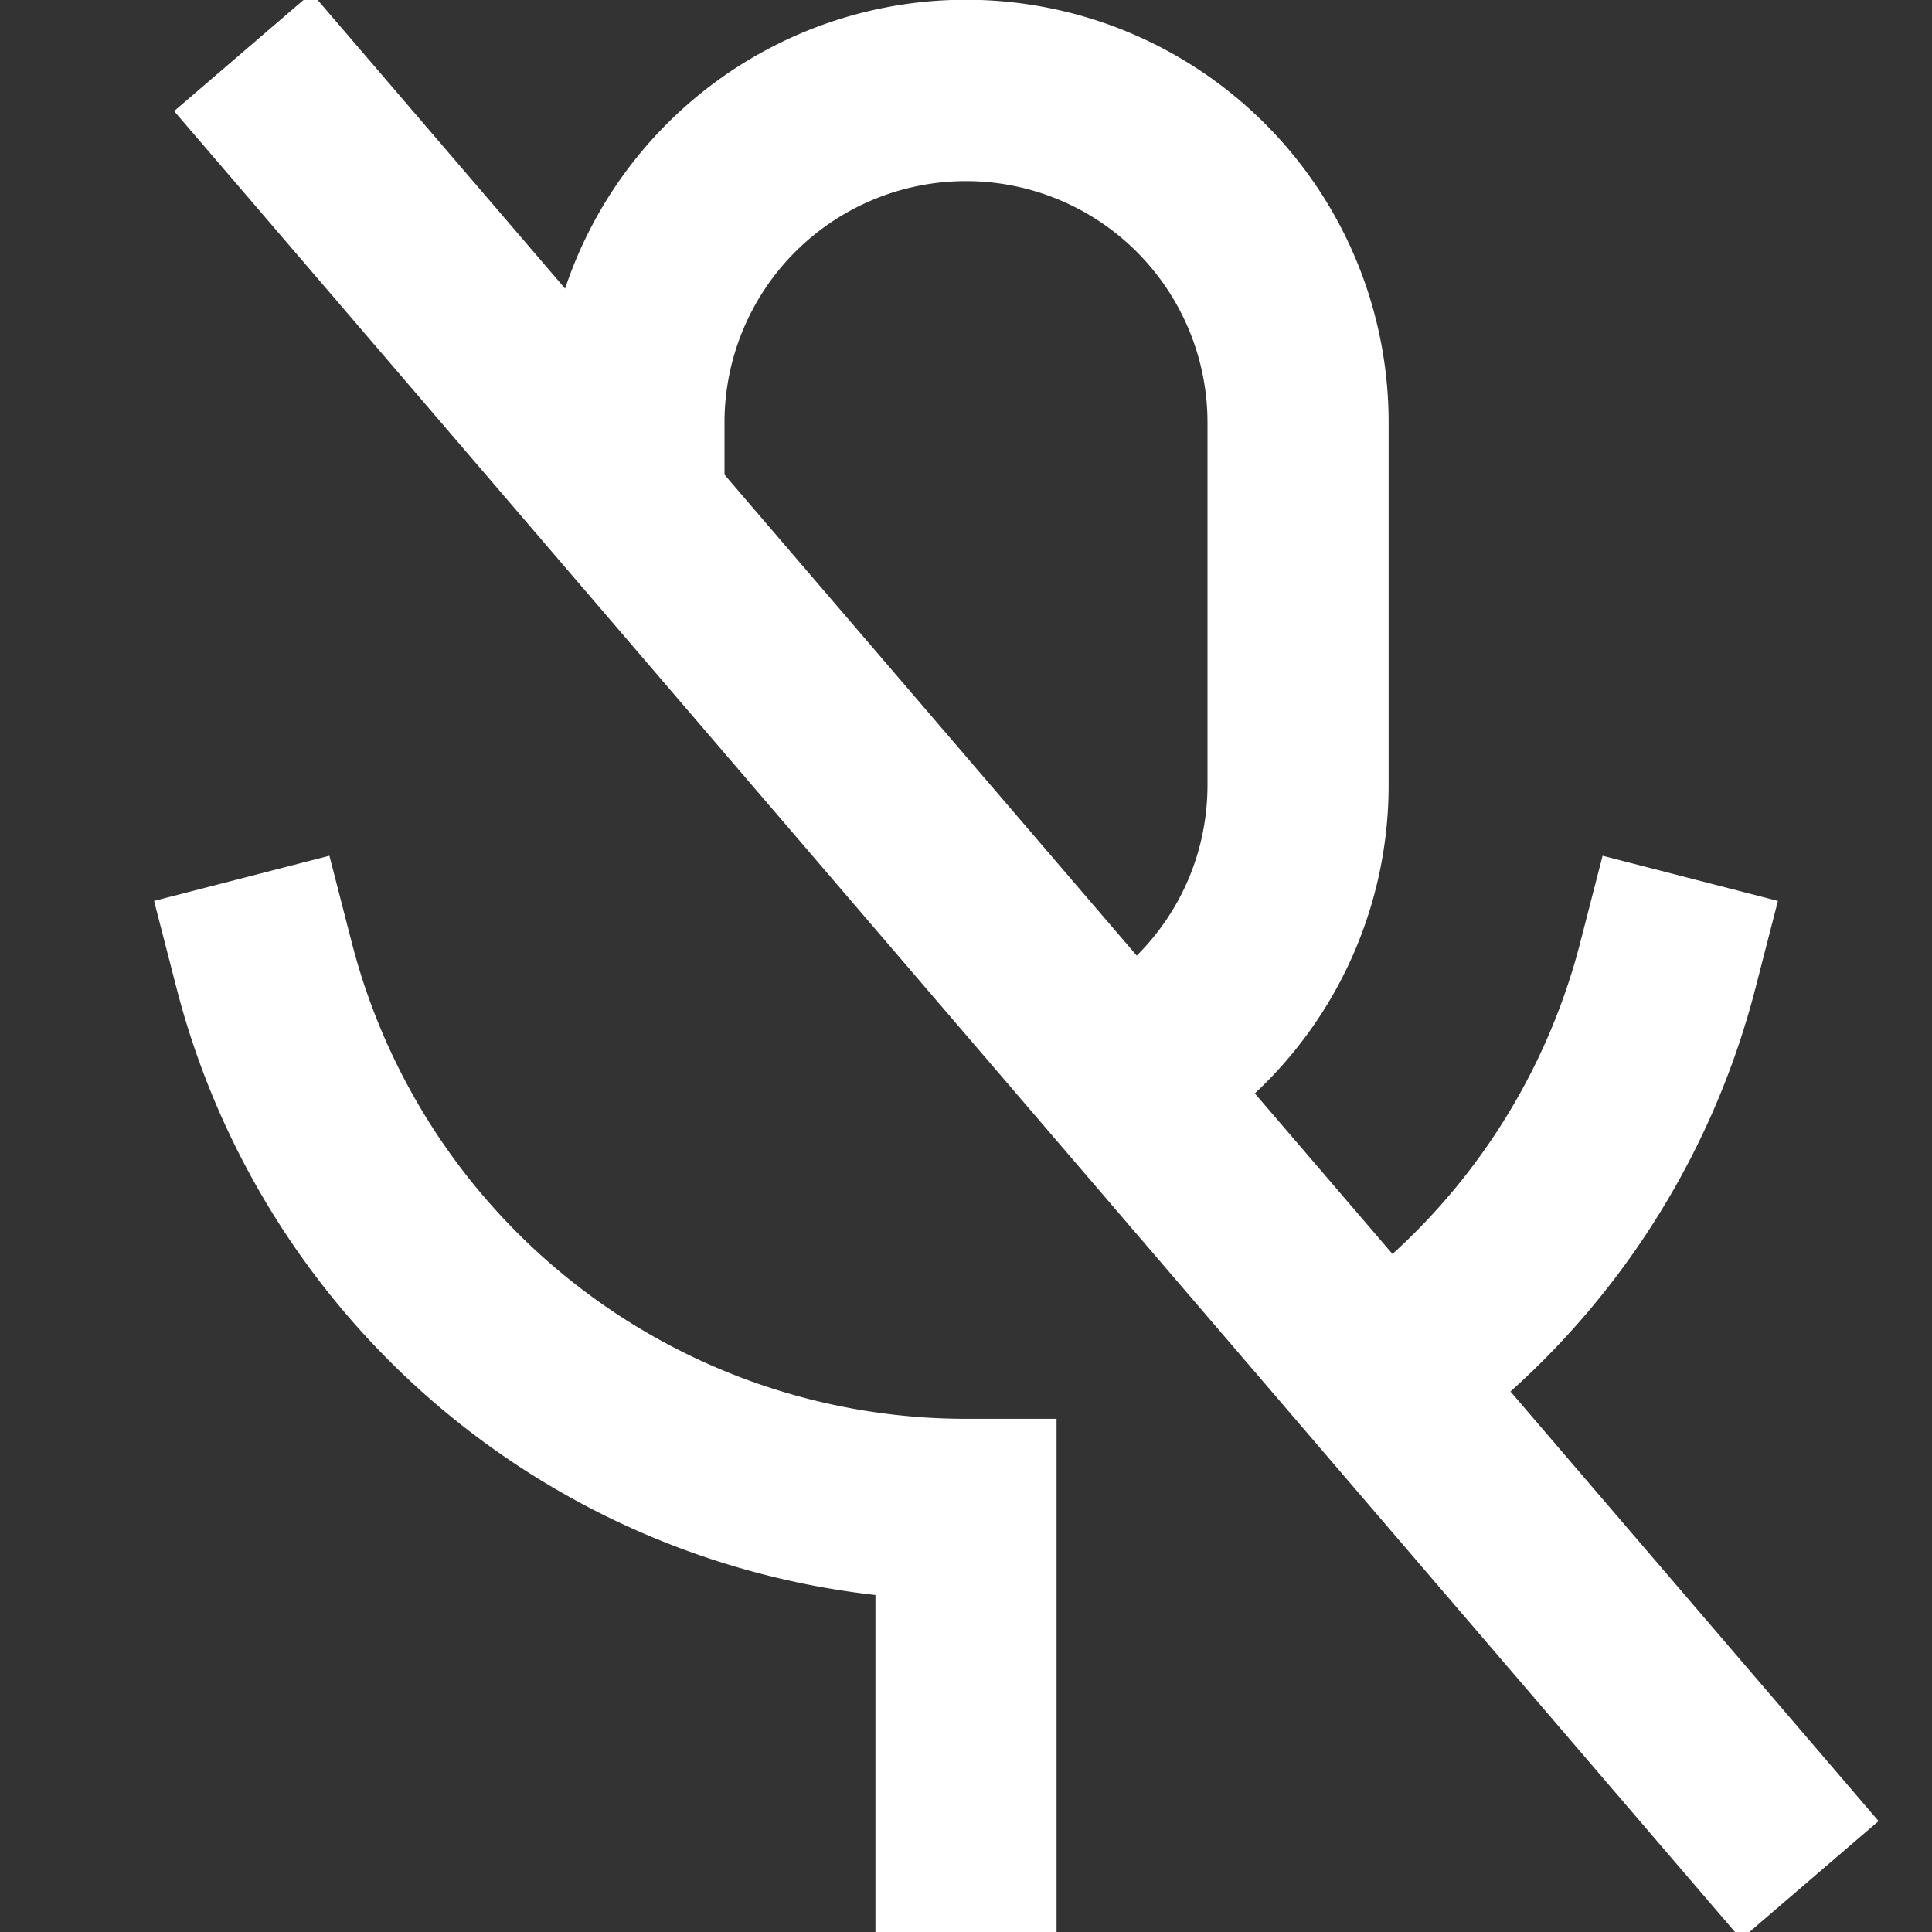 <svg stroke-linejoin="round" data-testid="geist-icon" viewBox="0 0 16 16"><rect x="0" y="0" width="16" height="16" fill="#333333" stroke="none"/><path fill="white" fill-rule="evenodd" d="M15.557 15.081l-.488-.57-2.56-2.987a6.748 6.748 0 002.028-3.337l.187-.726-1.452-.374-.187.726a5.248 5.248 0 01-1.553 2.572l-1.14-1.33A3.49 3.49 0 0011.5 6.5v-3a3.5 3.5 0 00-6.82-1.11L3.07.512l-.489-.57L1.442.92l.489.57 12 14 .488.569 1.138-.977zM6 3.931V3.5a2 2 0 114 0v3c0 .551-.222 1.051-.586 1.414L6 3.931zM1.463 8.187l-.187-.726 1.452-.374.187.726A5.253 5.253 0 008 11.75h.75V16h-1.5v-2.791a6.756 6.756 0 01-5.787-5.022z" clip-rule="evenodd"/></svg>